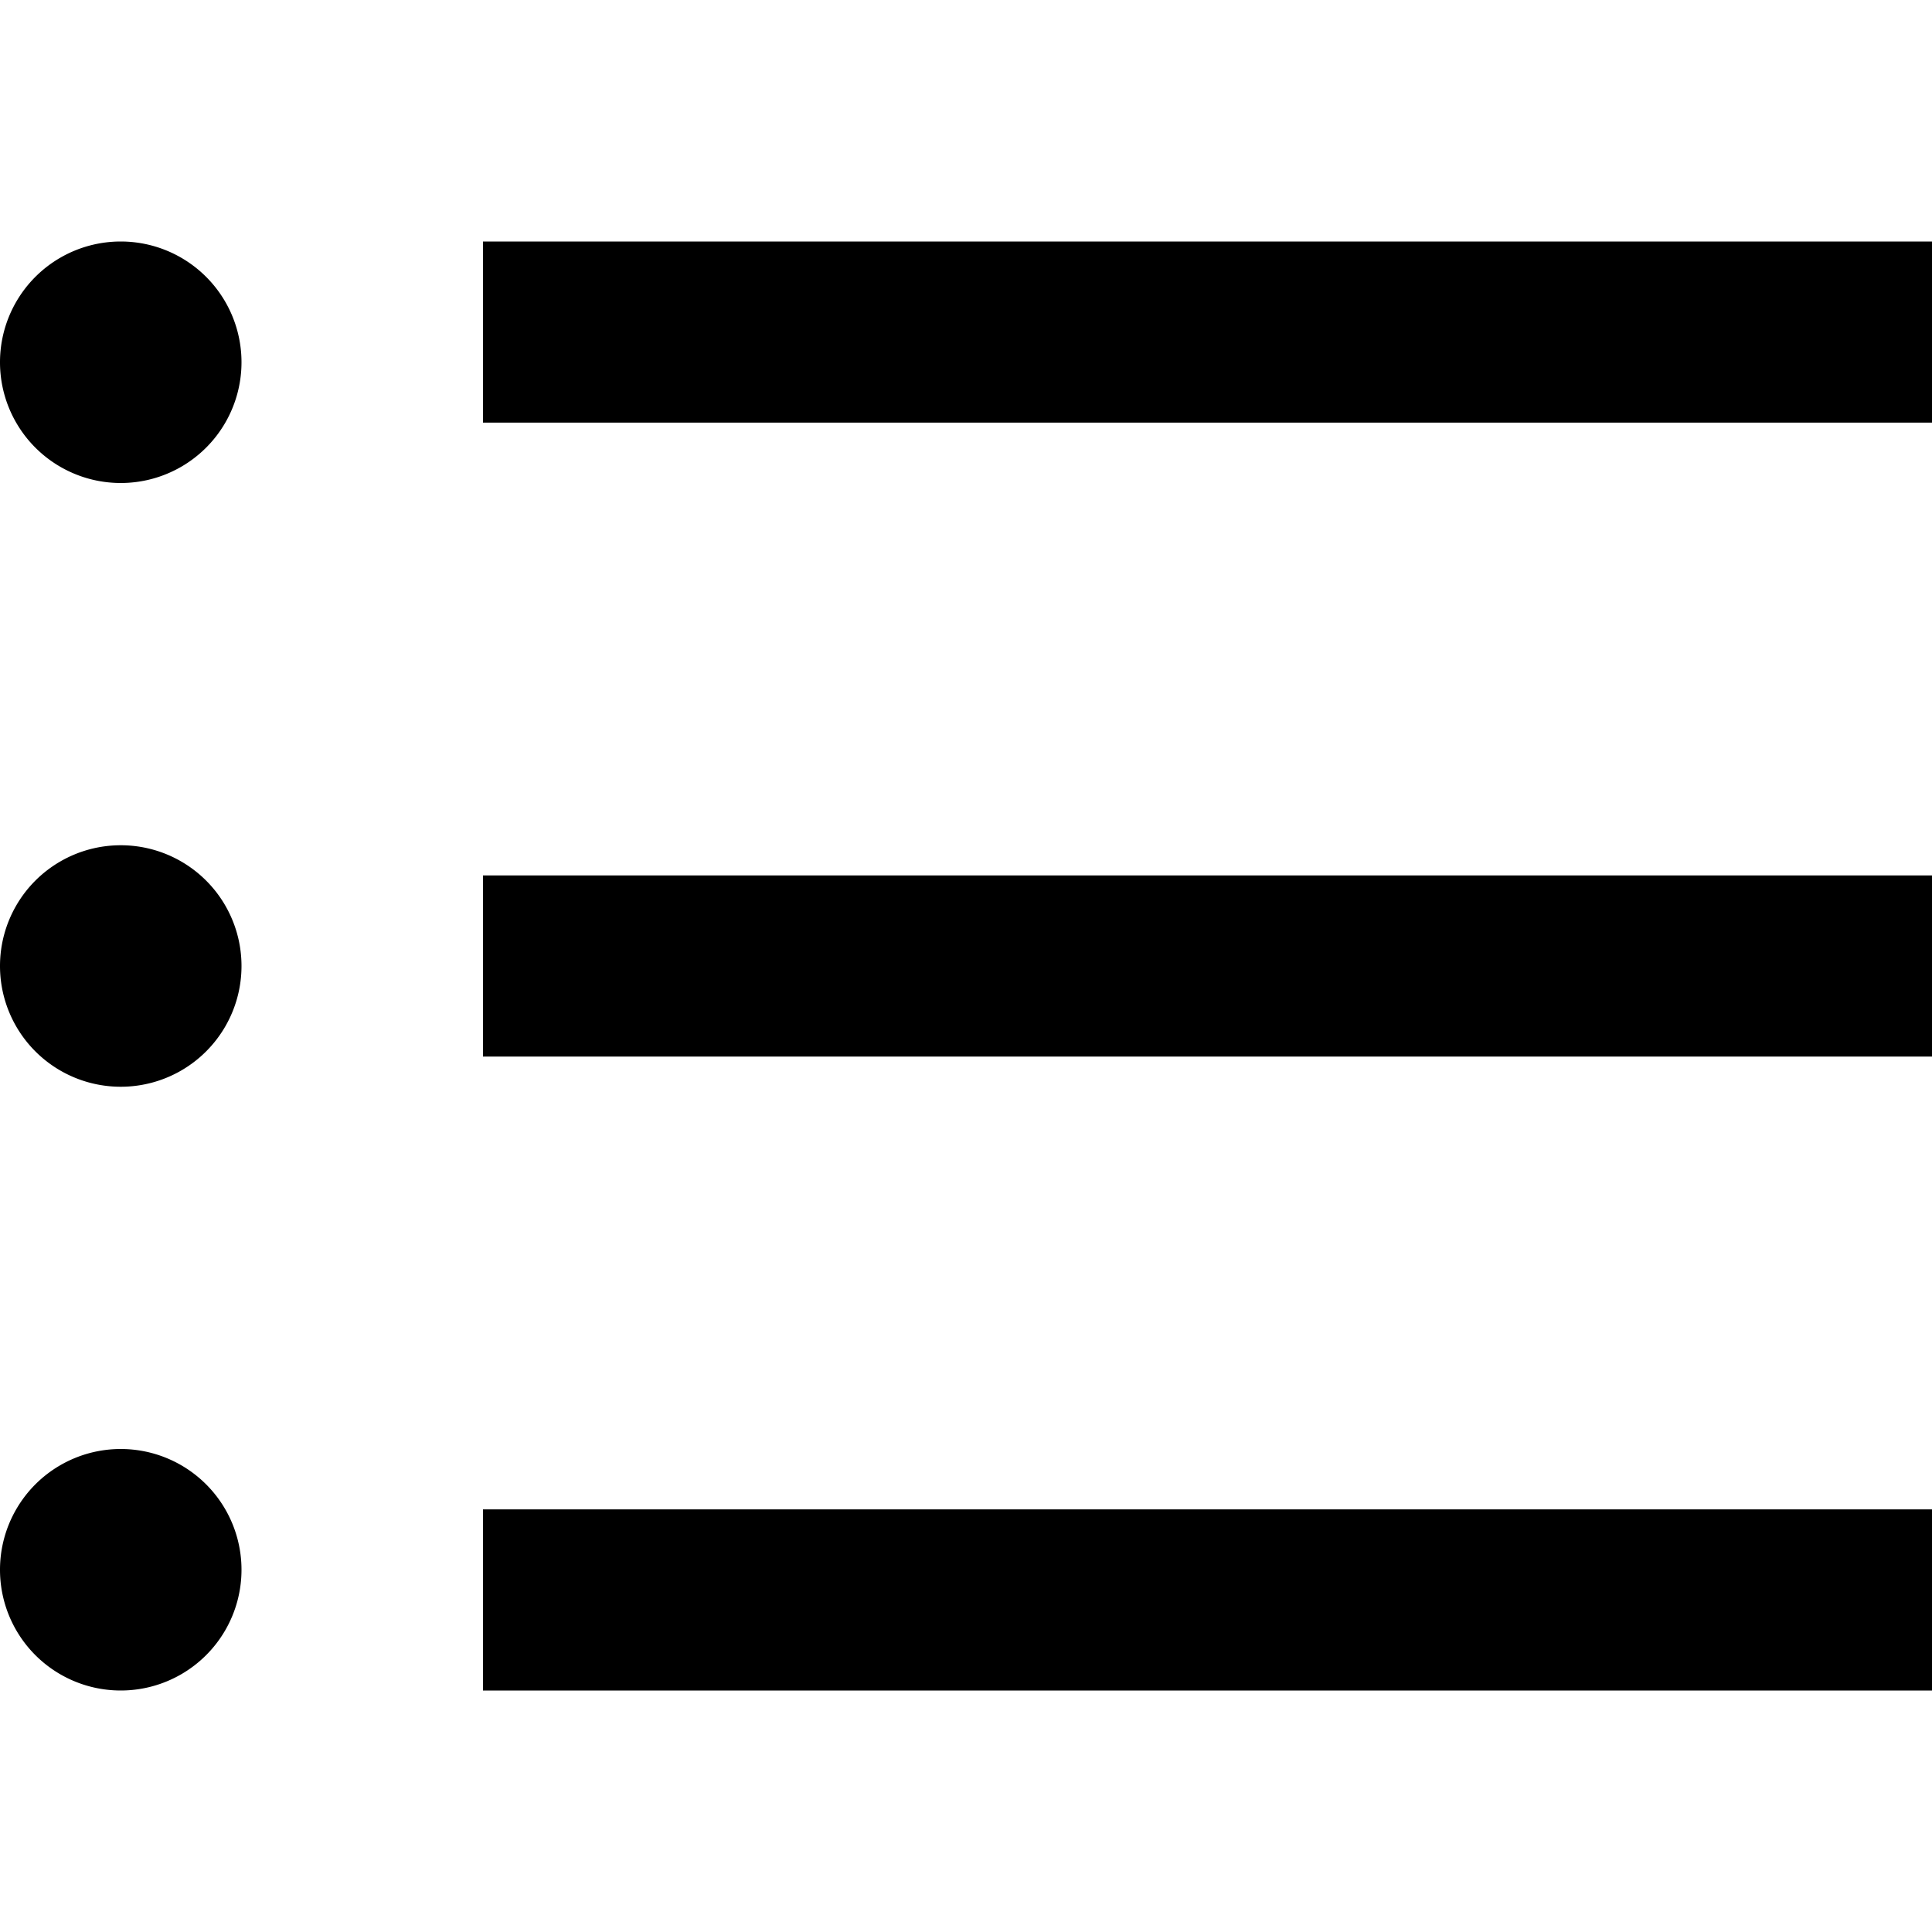 <svg xmlns="http://www.w3.org/2000/svg" viewBox="0 0 512 512"><!--! Font Awesome Pro 7.1.0 by @fontawesome - https://fontawesome.com License - https://fontawesome.com/license (Commercial License) Copyright 2025 Fonticons, Inc. --><path opacity=".4" fill="currentColor" d=""/><path fill="currentColor" d="M32 64a32 32 0 1 0 0 64 32 32 0 1 0 0-64zm120 0l-24 0 0 48 384 0 0-48-360 0zm0 168l-24 0 0 48 384 0 0-48-360 0zm0 168l-24 0 0 48 384 0 0-48-360 0zM64 256a32 32 0 1 0 -64 0 32 32 0 1 0 64 0zM32 384a32 32 0 1 0 0 64 32 32 0 1 0 0-64z"/></svg>